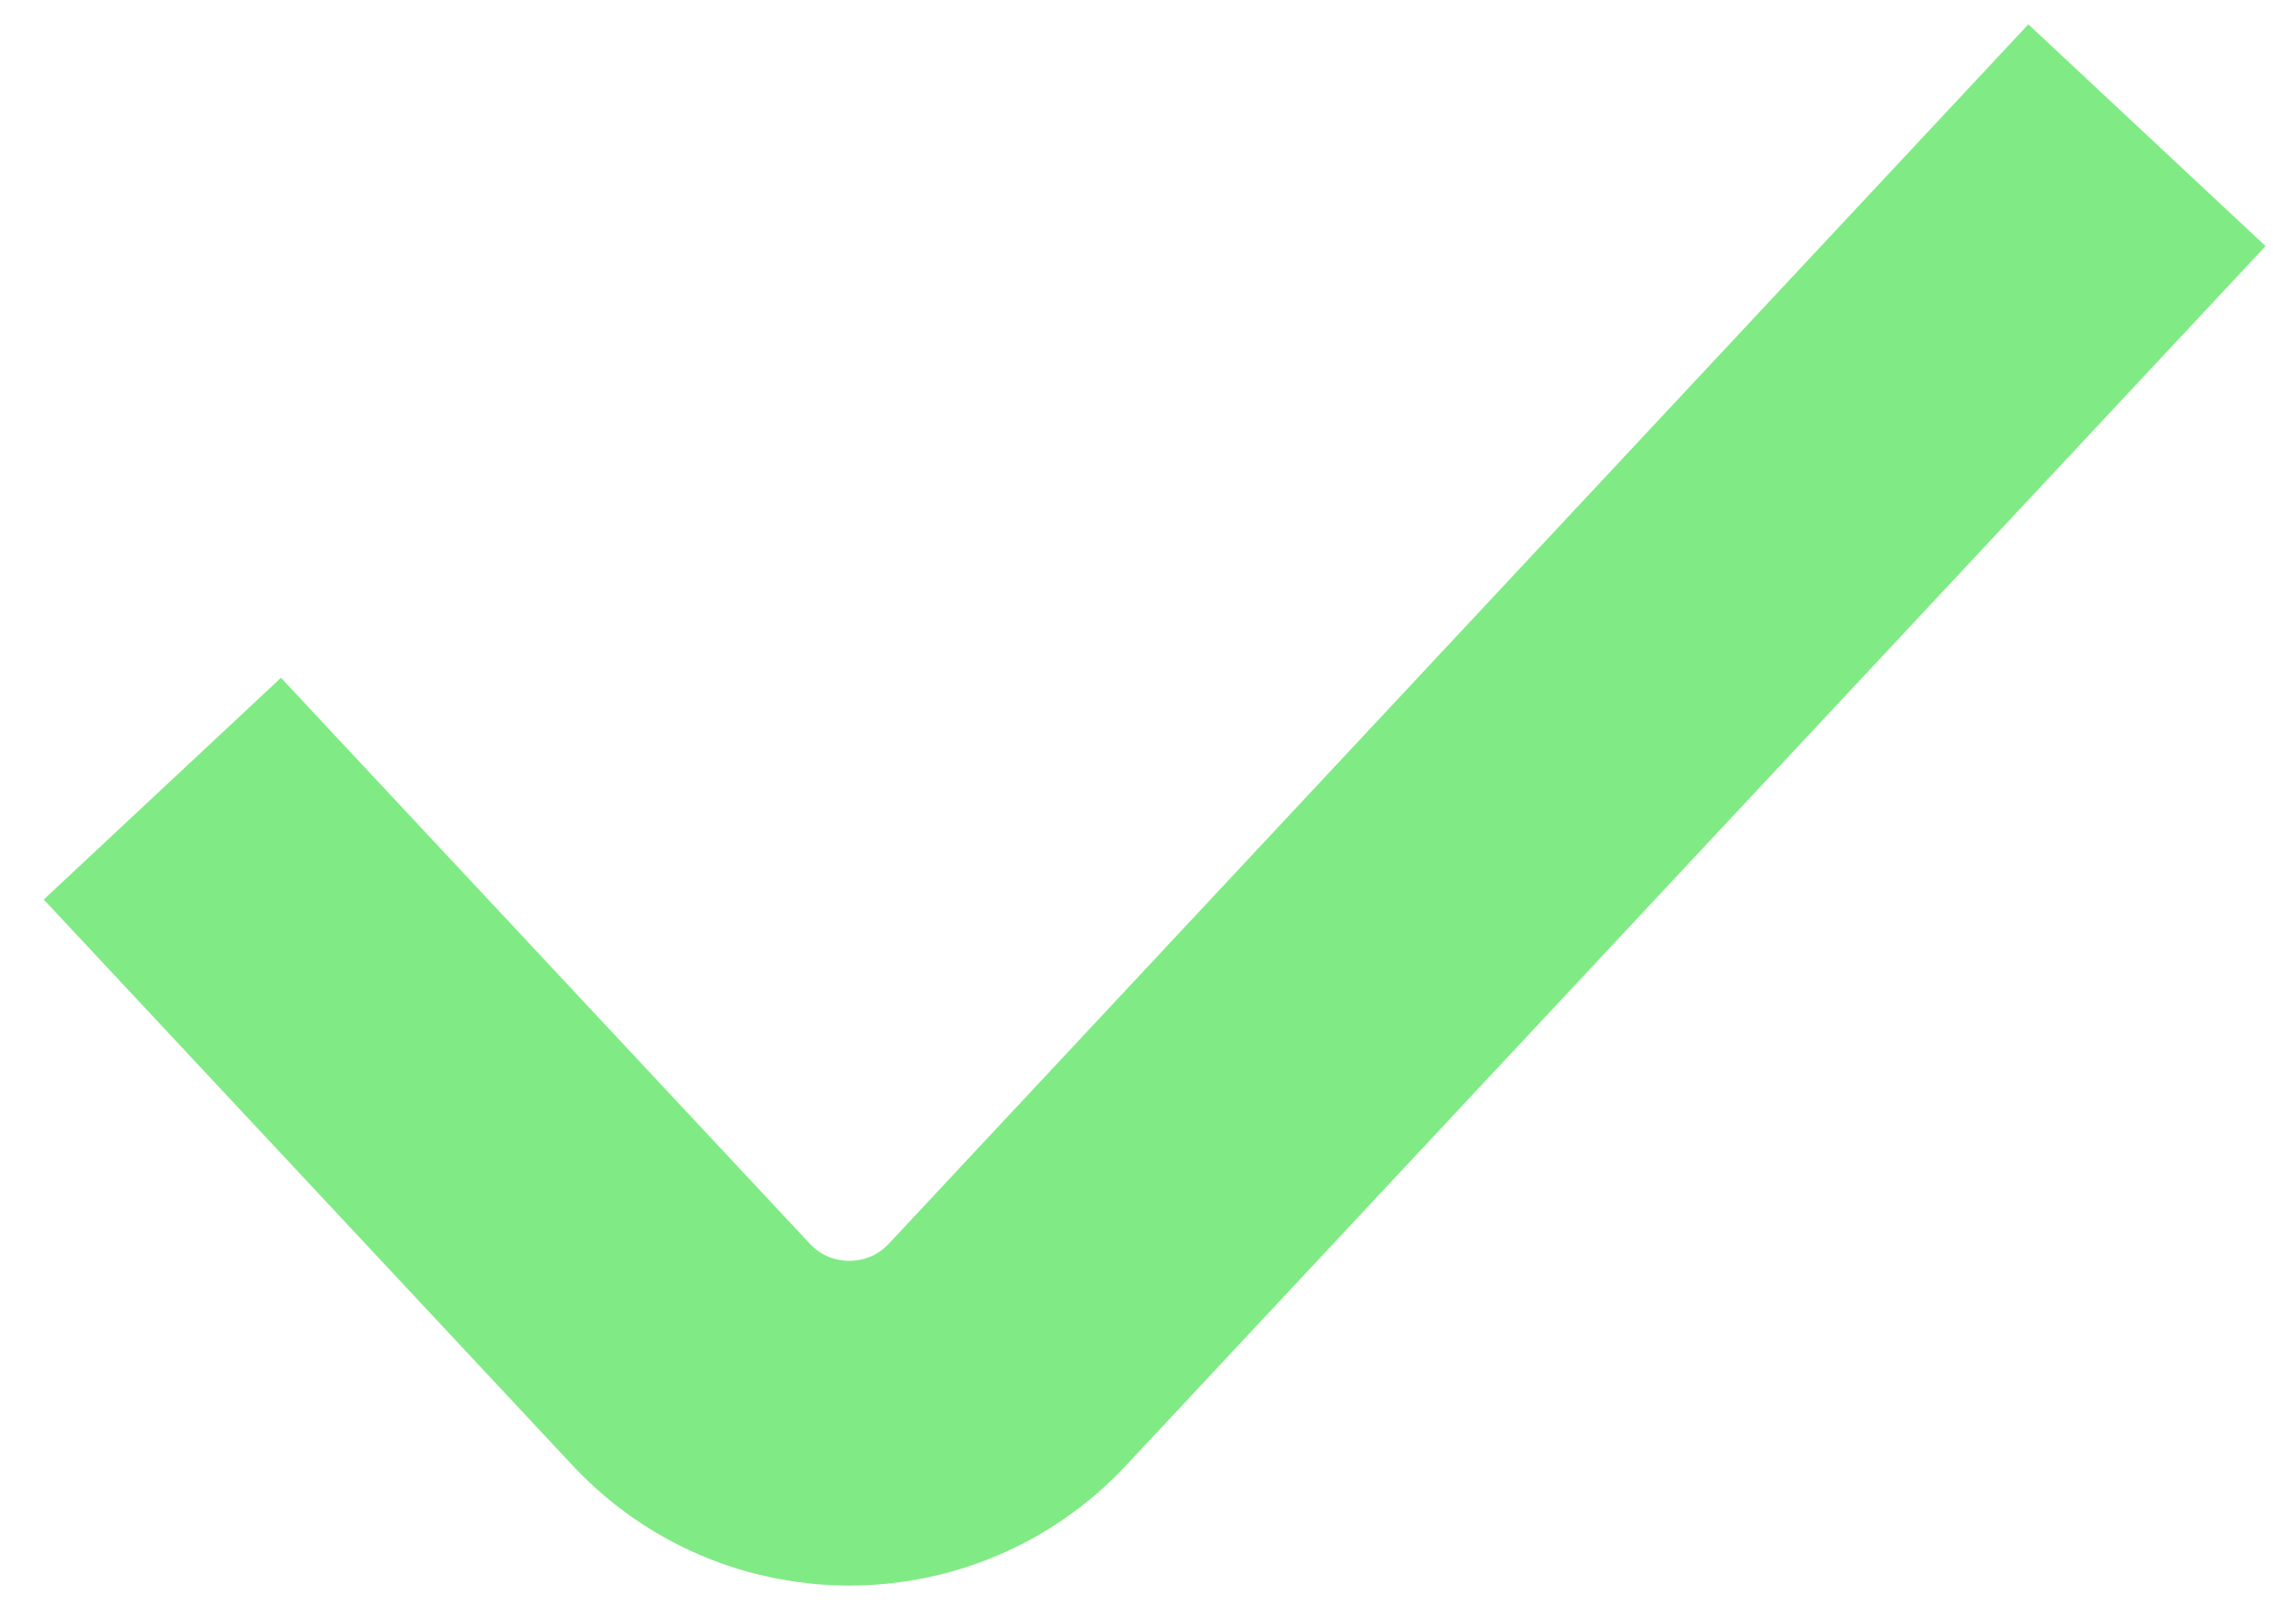 <svg width="42" height="30" viewBox="0 0 42 30" fill="none" xmlns="http://www.w3.org/2000/svg">
<path d="M3 14.571L12.771 25.026C14.352 26.718 17.035 26.718 18.616 25.026L39.671 2.498" stroke="#80EB84" stroke-width="6"/>
</svg>
